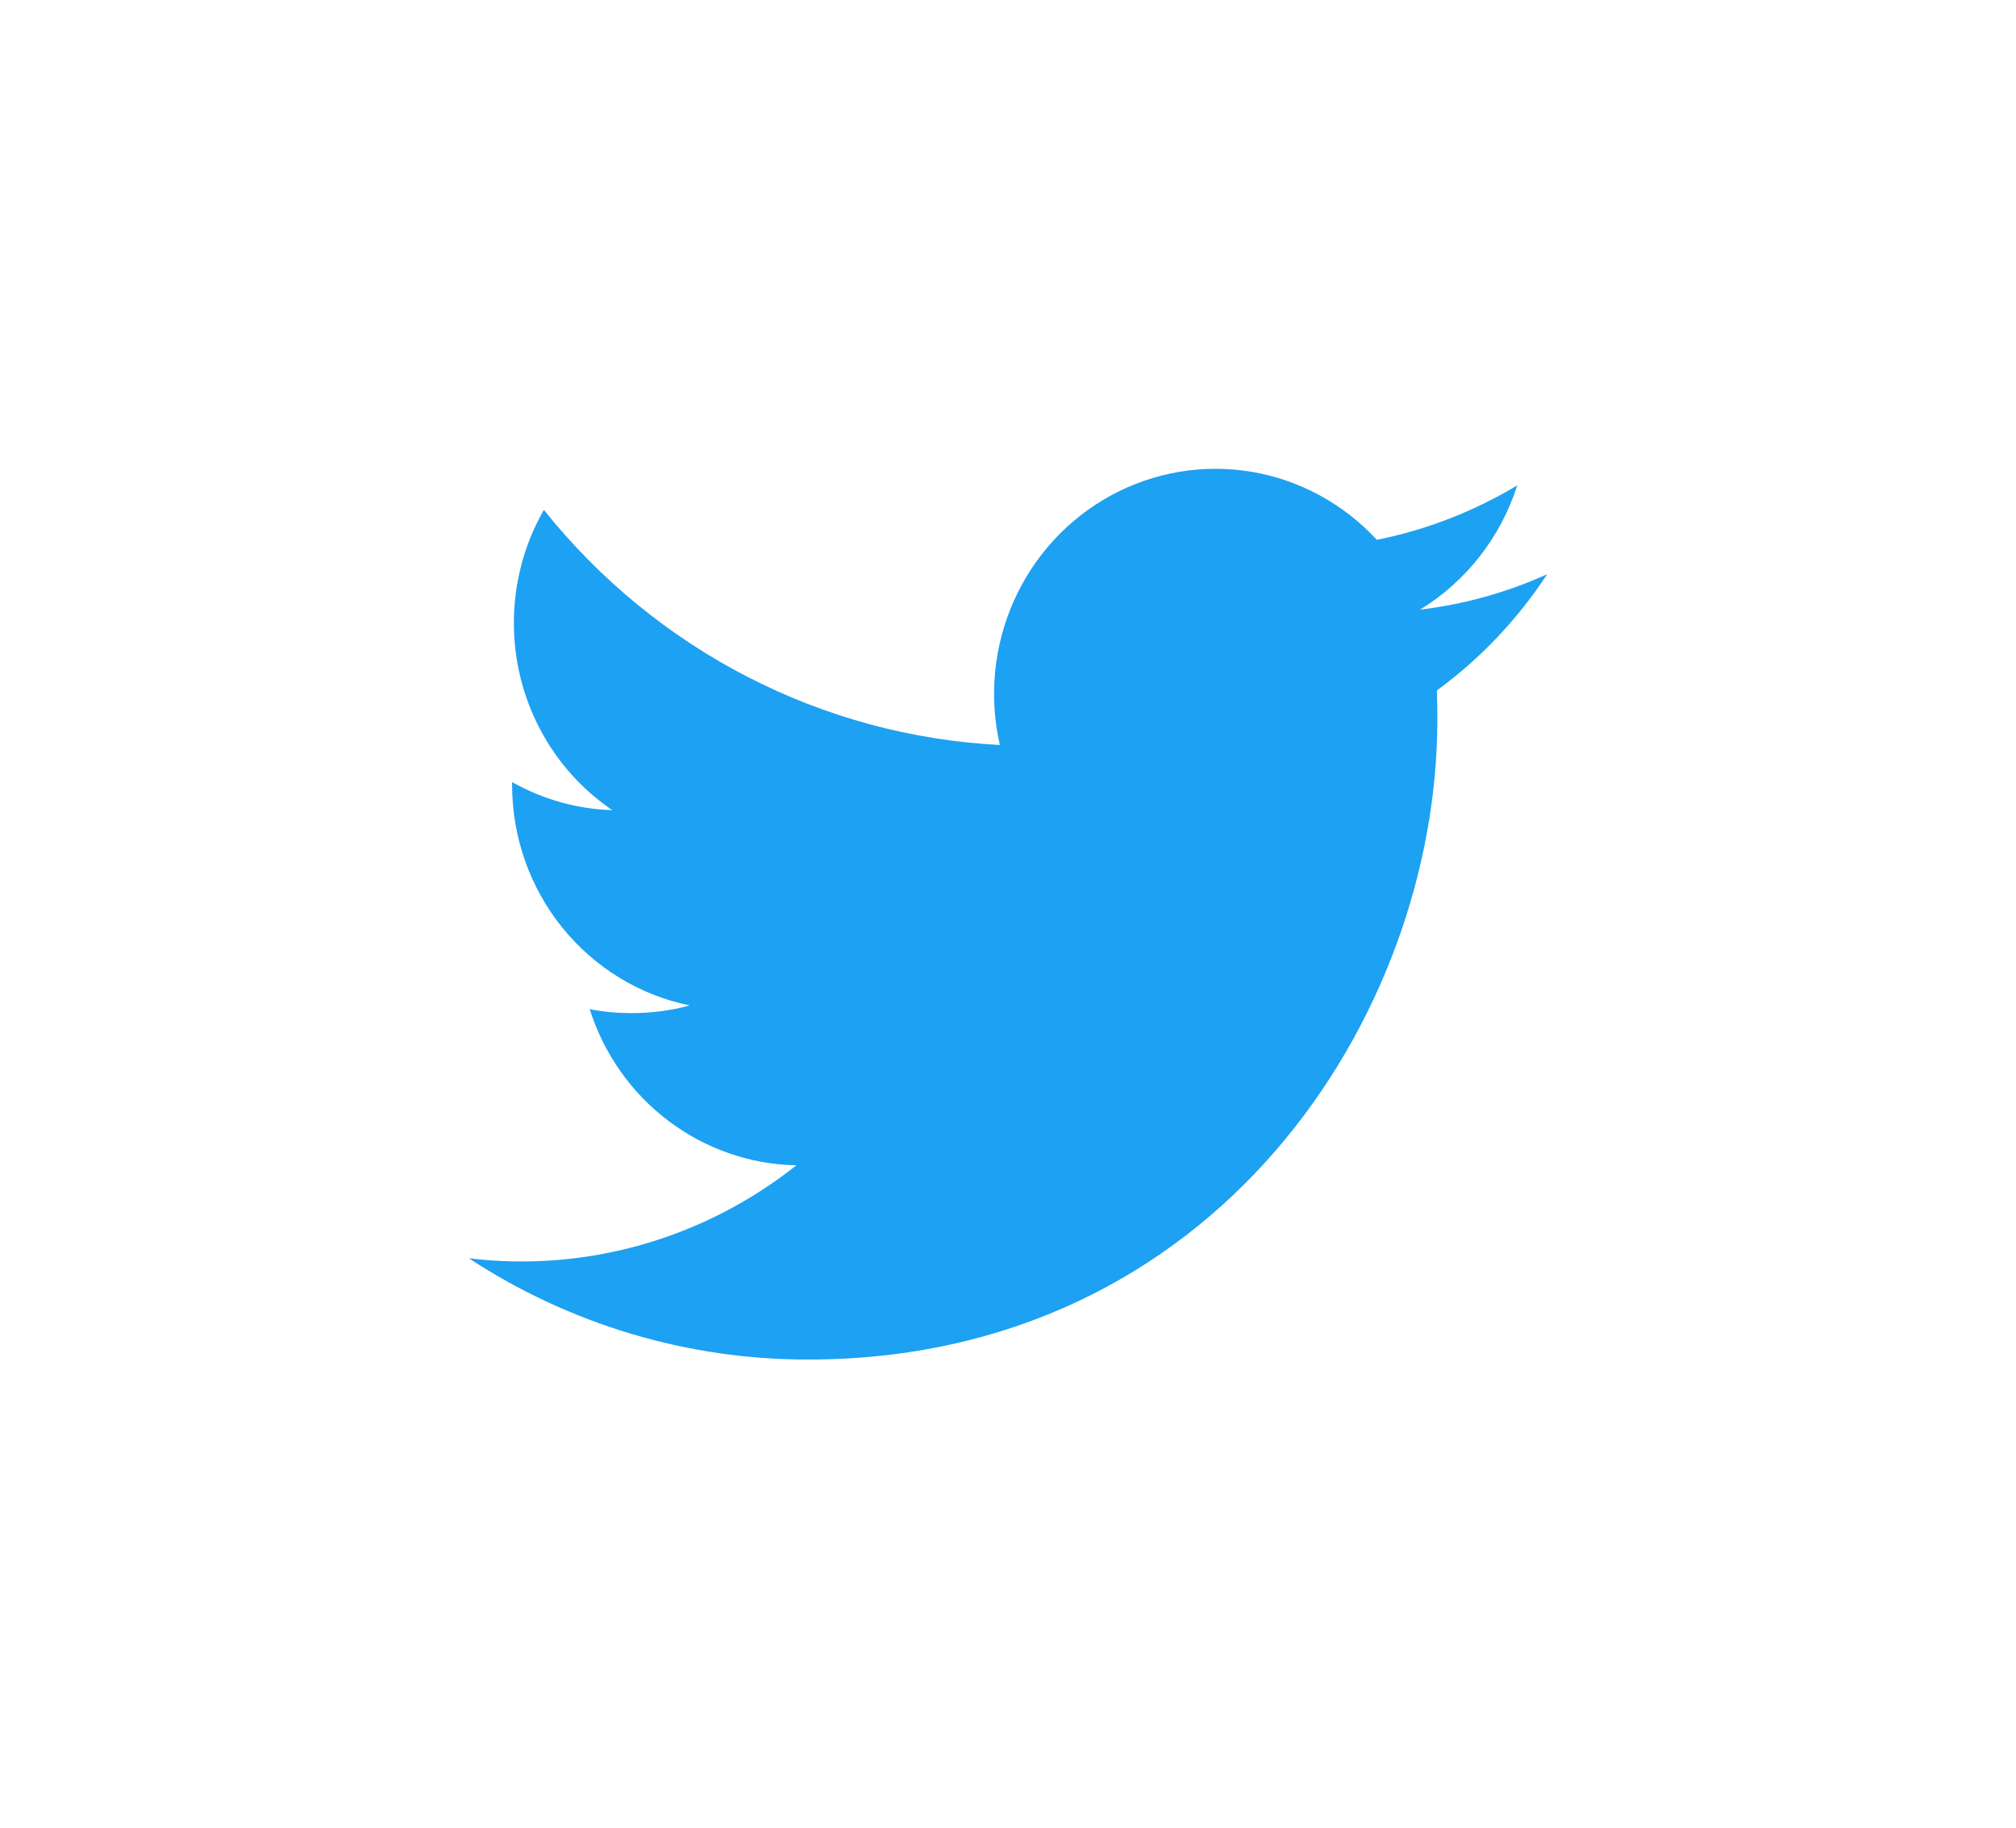 <svg width="43" height="39" viewBox="0 0 43 39" fill="none" xmlns="http://www.w3.org/2000/svg">
<g filter="url(#filter0_d_1_32)">
<path d="M33 8.249C32.139 8.638 31.225 8.892 30.29 9.004C31.272 8.403 32.008 7.461 32.363 6.352C31.437 6.91 30.423 7.303 29.367 7.515C28.656 6.745 27.715 6.234 26.689 6.063C25.664 5.892 24.612 6.07 23.696 6.568C22.78 7.067 22.052 7.858 21.623 8.821C21.195 9.783 21.09 10.862 21.326 11.891C19.45 11.795 17.614 11.299 15.939 10.435C14.263 9.571 12.785 8.358 11.6 6.876C11.181 7.608 10.96 8.441 10.961 9.289C10.96 10.078 11.151 10.856 11.518 11.553C11.884 12.249 12.414 12.843 13.06 13.281C12.311 13.258 11.578 13.052 10.923 12.682V12.741C10.922 13.849 11.299 14.923 11.989 15.781C12.679 16.638 13.64 17.227 14.709 17.446C14.314 17.557 13.898 17.61 13.466 17.61C13.161 17.61 12.866 17.584 12.578 17.525C12.879 18.478 13.466 19.312 14.257 19.909C15.047 20.506 16.001 20.838 16.986 20.857C15.006 22.429 12.495 23.142 10 22.84C12.156 24.253 14.668 25.003 17.234 25C25.914 25 30.658 17.688 30.658 11.349C30.658 11.141 30.656 10.934 30.647 10.728C31.571 10.053 32.368 9.213 32.999 8.25" fill="#1DA1F2"/>
</g>
<defs>
<filter id="filter0_d_1_32" x="0" y="0" width="43" height="39" filterUnits="userSpaceOnUse" color-interpolation-filters="sRGB">
<feFlood flood-opacity="0" result="BackgroundImageFix"/>
<feColorMatrix in="SourceAlpha" type="matrix" values="0 0 0 0 0 0 0 0 0 0 0 0 0 0 0 0 0 0 127 0" result="hardAlpha"/>
<feOffset dy="4"/>
<feGaussianBlur stdDeviation="5"/>
<feColorMatrix type="matrix" values="0 0 0 0 0 0 0 0 0 0 0 0 0 0 0 0 0 0 0.25 0"/>
<feBlend mode="normal" in2="BackgroundImageFix" result="effect1_dropShadow_1_32"/>
<feBlend mode="normal" in="SourceGraphic" in2="effect1_dropShadow_1_32" result="shape"/>
</filter>
</defs>
</svg>
